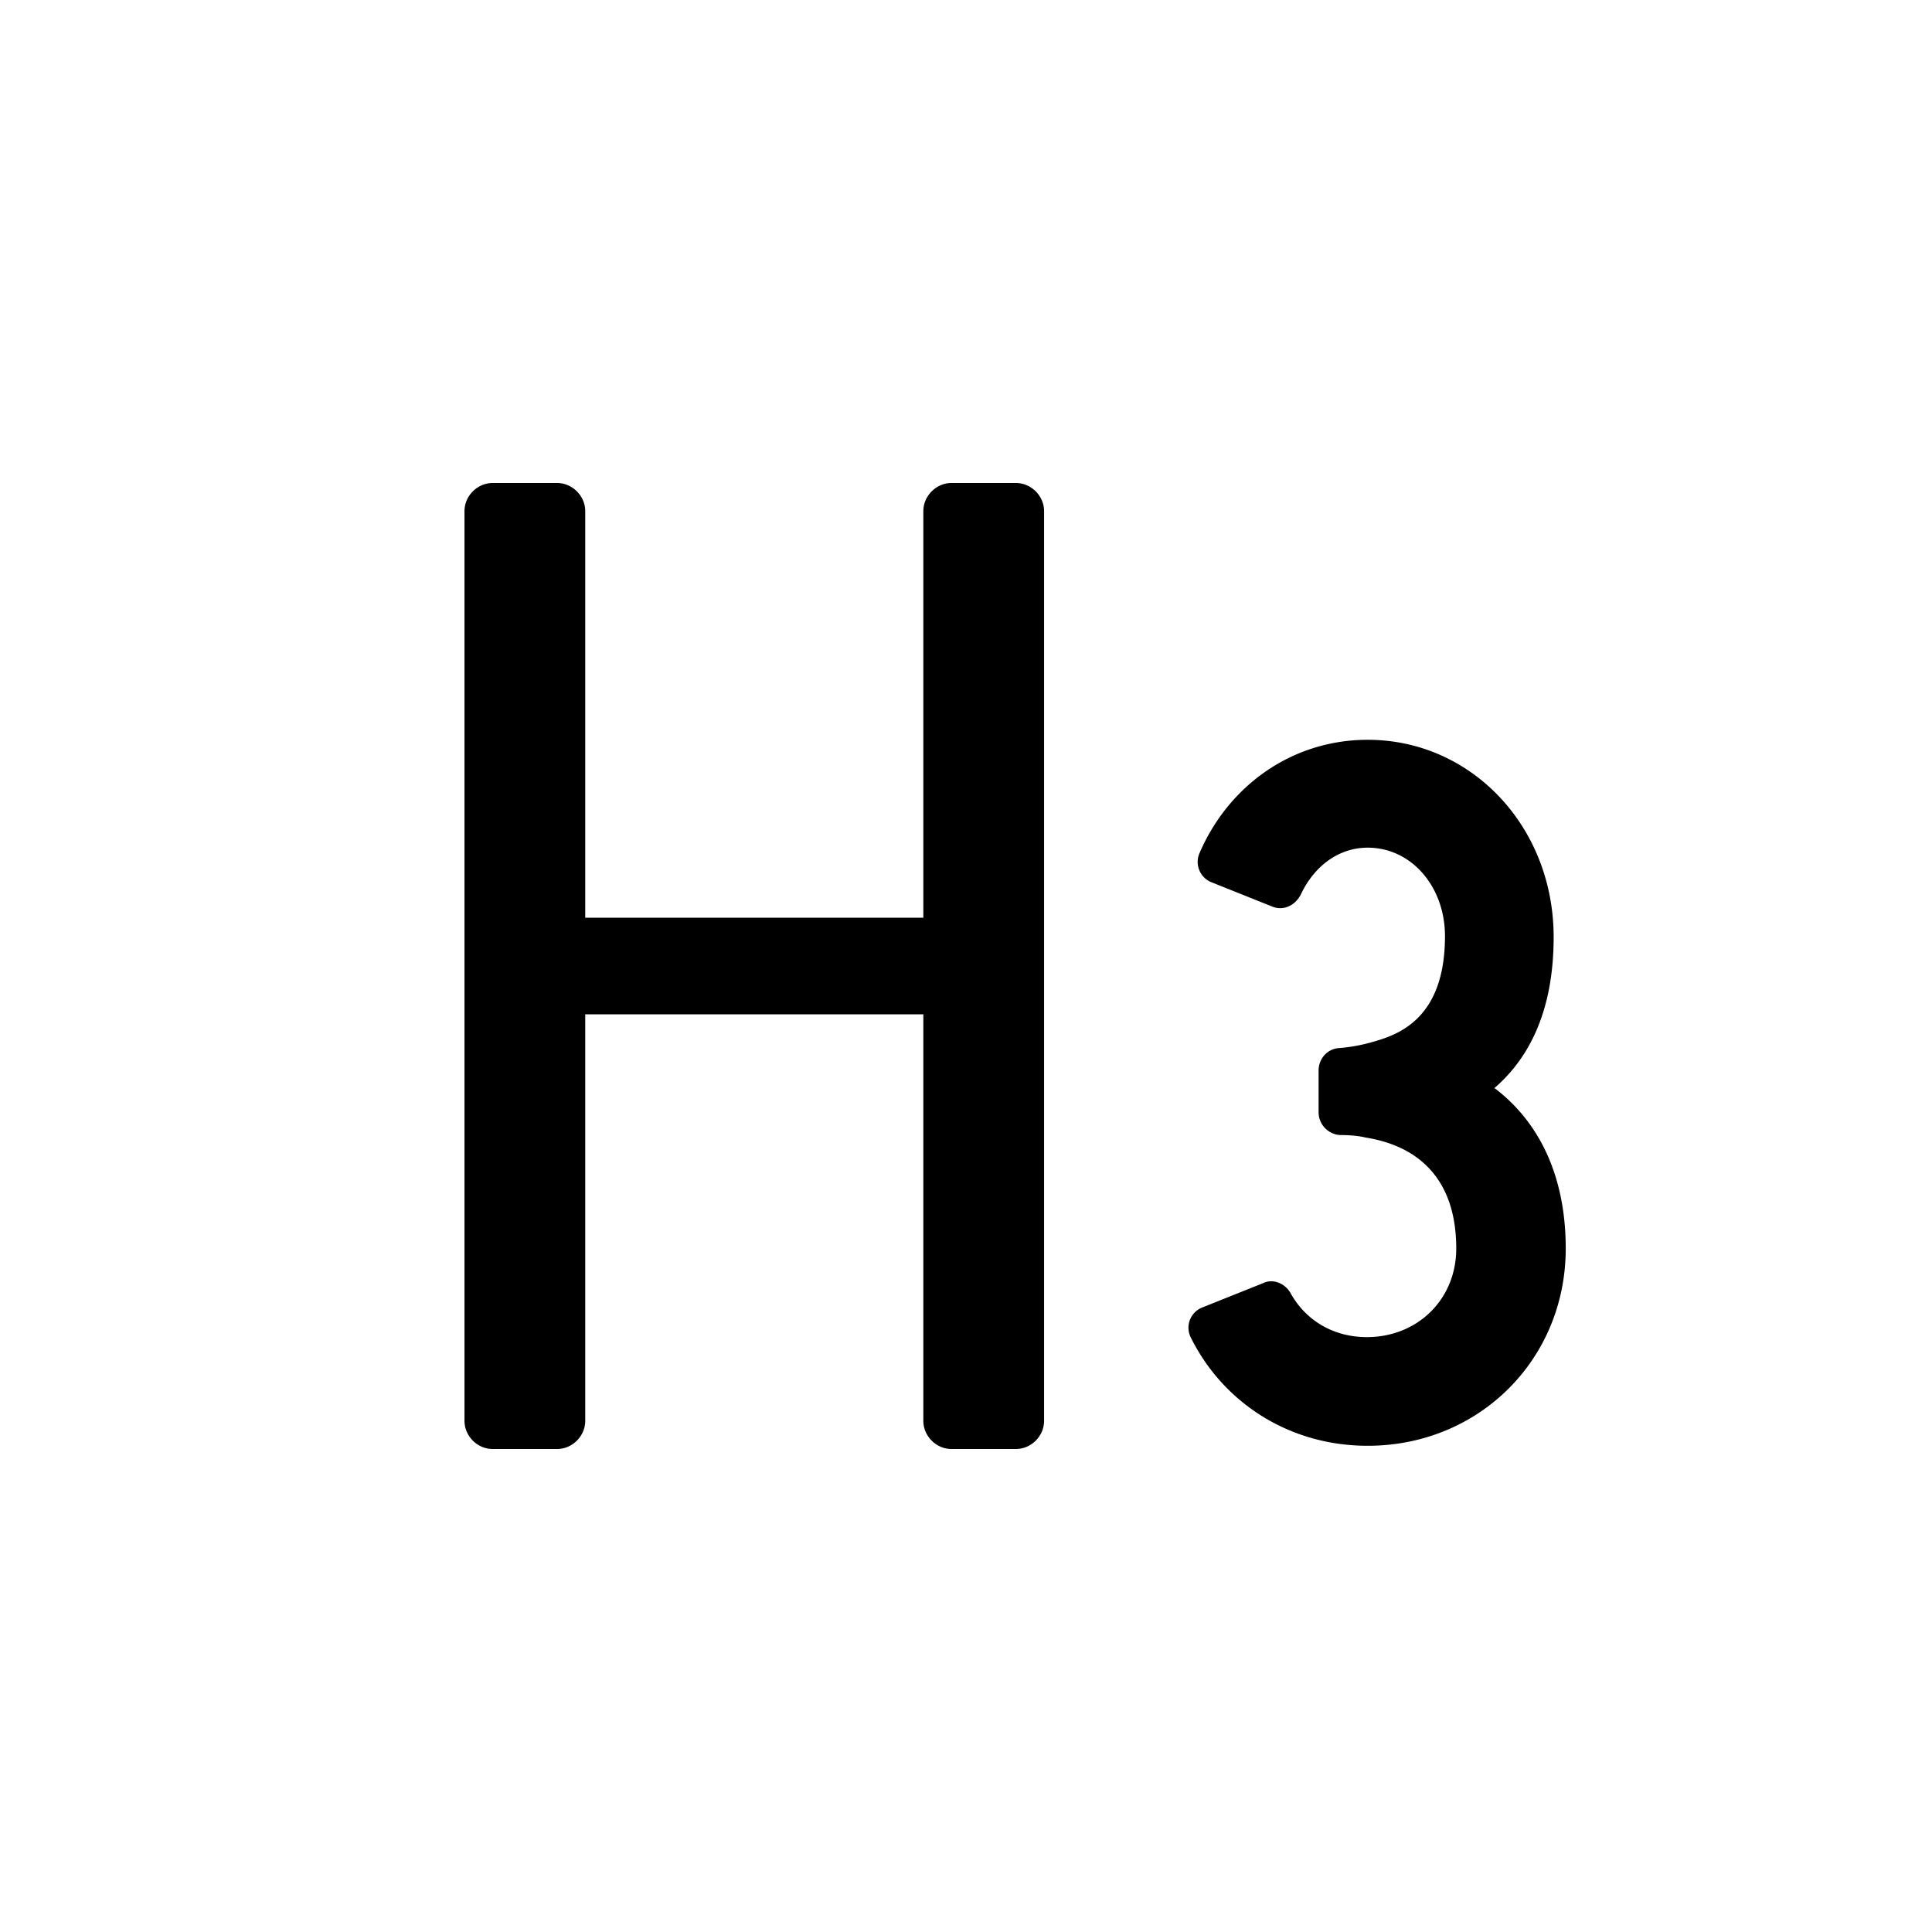 <?xml version="1.0" encoding="utf-8"?><svg width="24" height="24" xmlns="http://www.w3.org/2000/svg" viewBox="0 0 24 24"><path d="M11.82 6h.8c.19 0 .35.16.35.35v11.3c0 .19-.16.35-.35.35h-.8c-.19 0-.35-.16-.35-.35V12.6h-4.2v5.05c0 .19-.16.35-.35.35h-.8c-.19 0-.35-.16-.35-.35V6.35c0-.19.16-.35.35-.35h.8c.19 0 .35.16.35.35v5.05h4.2V6.35c0-.19.16-.35.35-.35Zm7.48 5.64c0 .94-.32 1.52-.74 1.88h.01c.5.38.88 1.02.88 1.99 0 1.38-1.08 2.45-2.46 2.45-.98 0-1.8-.54-2.2-1.35a.27.27 0 0 1 .15-.37l.75-.3c.12-.06.27 0 .34.12.18.33.52.55.95.55.63 0 1.11-.47 1.11-1.1 0-1.15-.83-1.33-1.13-1.38-.08-.02-.2-.03-.31-.03a.284.284 0 0 1-.27-.28v-.52c0-.15.11-.27.25-.28a2.081 2.081 0 0 0 .398-.07c.298-.084.922-.257.922-1.32 0-.62-.42-1.1-.96-1.1-.37 0-.67.24-.83.58-.07.14-.22.21-.36.15l-.75-.3a.272.272 0 0 1-.15-.36c.36-.84 1.15-1.41 2.09-1.41 1.29 0 2.31 1.08 2.31 2.45Z"/></svg>